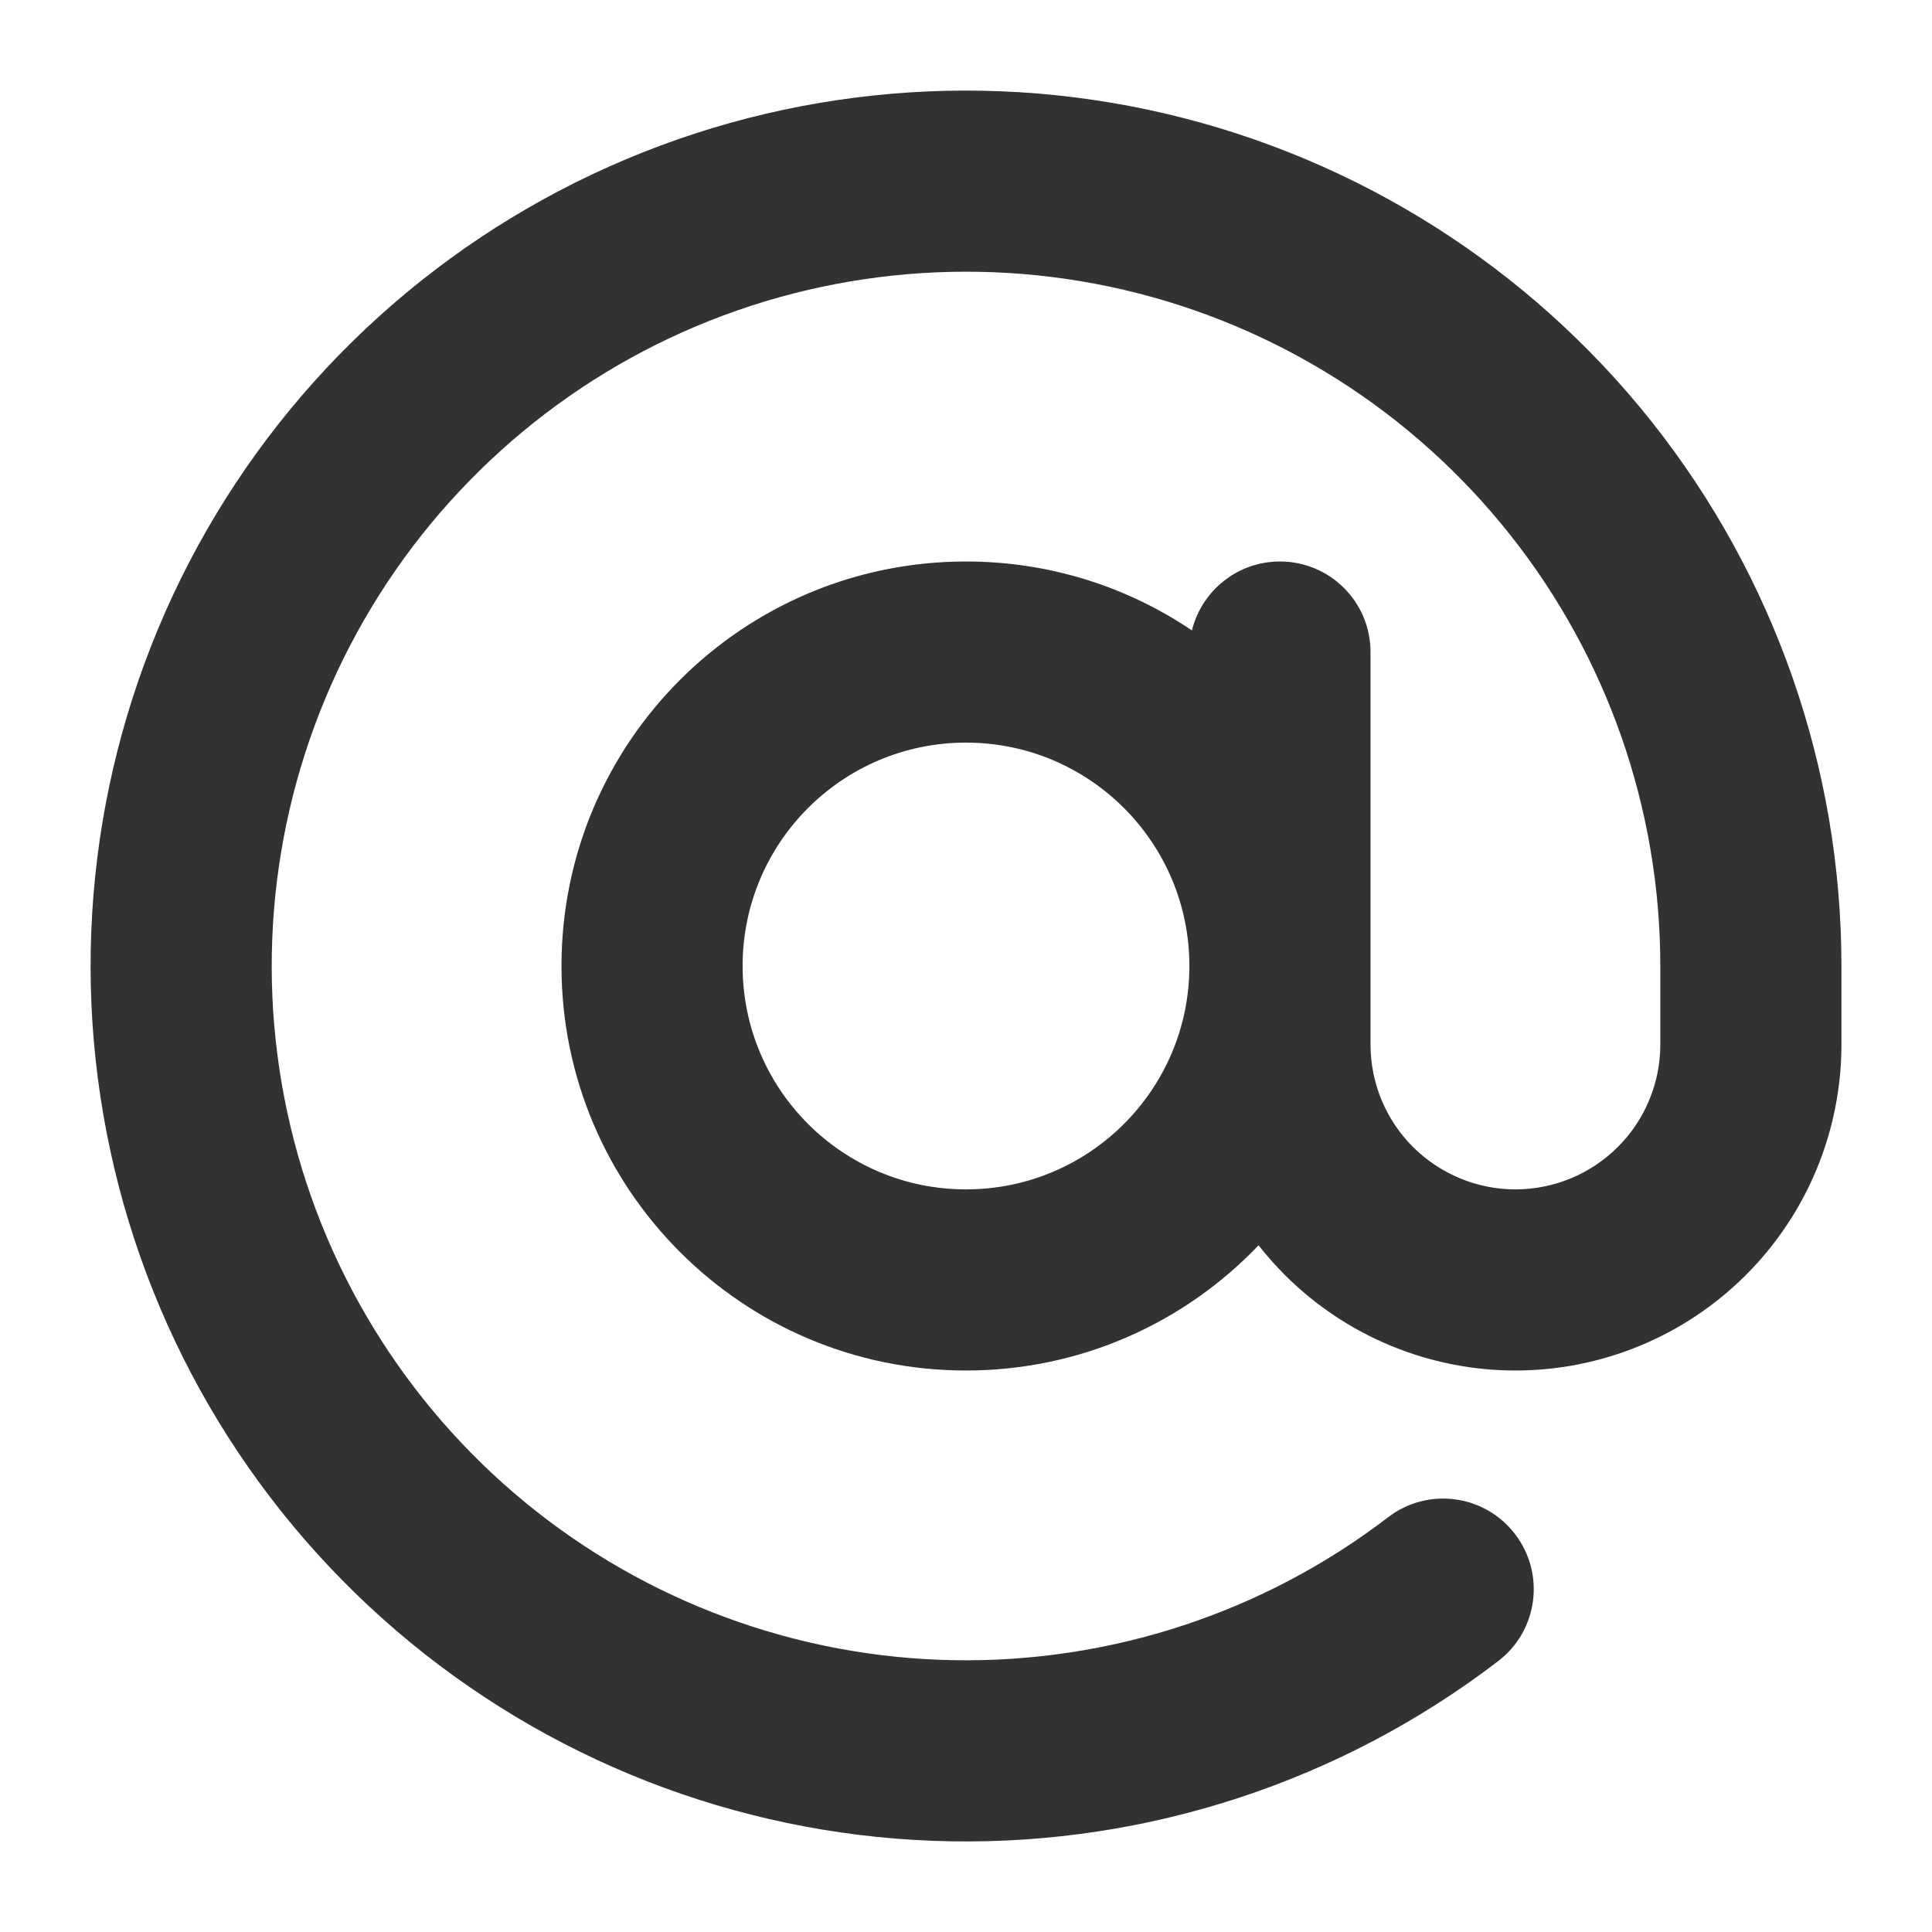 <svg width="16" height="16" viewBox="0 0 16 16" fill="none" xmlns="http://www.w3.org/2000/svg">
    <g clip-path="url(#clip0_53_9855)">
        <path fill-rule="evenodd" clip-rule="evenodd"
            d="M4.902 1.445C6.382 0.746 8.054 0.568 9.648 0.94C11.241 1.312 12.662 2.212 13.679 3.493C14.696 4.775 15.25 6.363 15.25 8V8.65C15.25 9.366 14.966 10.052 14.459 10.559C13.953 11.065 13.266 11.35 12.55 11.35C11.834 11.35 11.147 11.065 10.641 10.559C10.563 10.481 10.49 10.399 10.423 10.313C9.813 10.952 8.953 11.35 8 11.35C6.15 11.35 4.65 9.85 4.65 8C4.65 6.149 6.15 4.65 8 4.65C8.693 4.65 9.337 4.86 9.871 5.221C9.952 4.893 10.247 4.65 10.6 4.65C11.014 4.65 11.35 4.985 11.35 5.4V8.65C11.35 8.968 11.476 9.273 11.701 9.498C11.927 9.723 12.232 9.85 12.55 9.85C12.868 9.85 13.174 9.723 13.399 9.498C13.624 9.273 13.75 8.968 13.75 8.65V8C13.75 8 13.75 8 13.75 8C13.75 6.702 13.311 5.442 12.504 4.426C11.697 3.409 10.571 2.695 9.307 2.4C8.043 2.106 6.717 2.247 5.543 2.801C4.37 3.356 3.419 4.291 2.844 5.455C2.27 6.618 2.106 7.942 2.379 9.211C2.652 10.479 3.347 11.618 4.349 12.442C5.352 13.266 6.604 13.727 7.901 13.749C9.199 13.771 10.466 13.354 11.496 12.565C11.825 12.313 12.296 12.376 12.547 12.705C12.799 13.034 12.737 13.504 12.408 13.756C11.109 14.751 9.511 15.277 7.875 15.249C6.239 15.221 4.661 14.64 3.397 13.601C2.133 12.562 1.257 11.126 0.913 9.526C0.568 7.927 0.775 6.258 1.499 4.79C2.223 3.323 3.423 2.144 4.902 1.445ZM9.85 8C9.85 6.978 9.022 6.15 8 6.15C6.978 6.15 6.15 6.978 6.15 8C6.15 9.021 6.978 9.85 8 9.85C9.022 9.85 9.85 9.021 9.85 8Z"
            fill="#303233" />
    </g>
    <defs>
        <clipPath id="clip0_53_9855">
            <rect width="16" height="16" fill="white" />
        </clipPath>
    </defs>
</svg>
